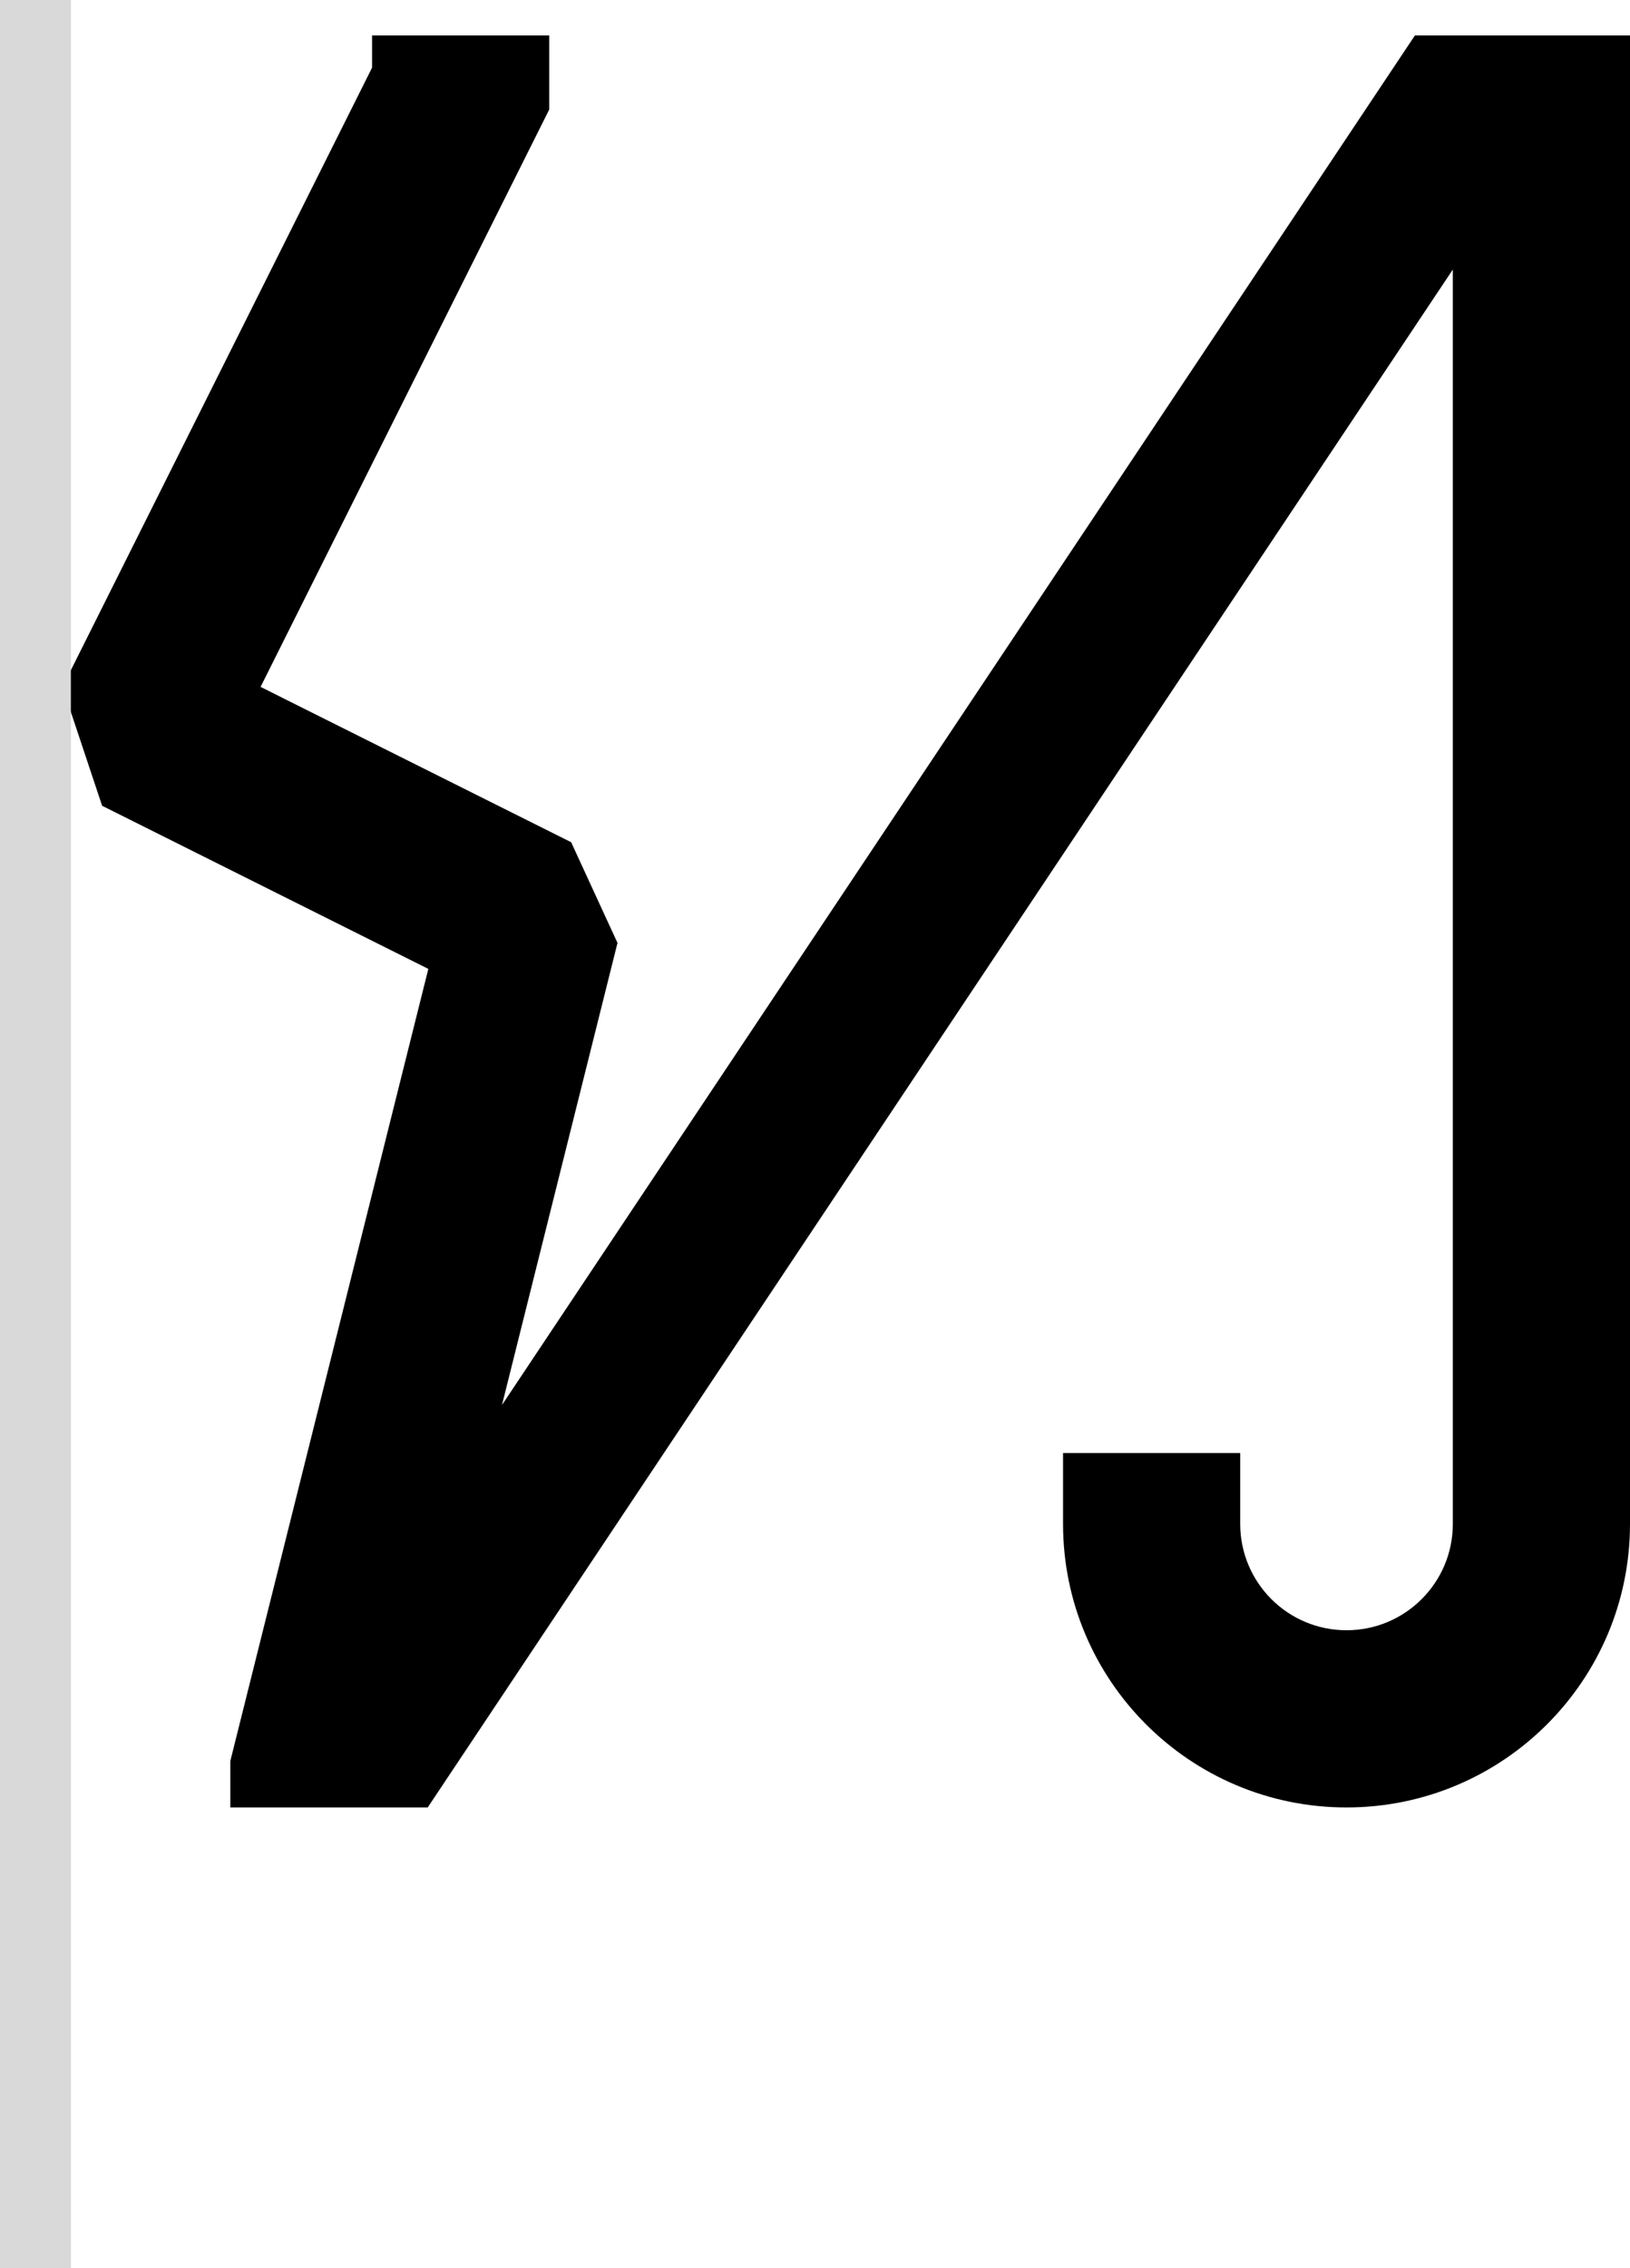 <svg width="46" height="64" viewBox="0 0 46 64" fill="none" xmlns="http://www.w3.org/2000/svg">
<path d="M15.5 3.09L7.354 19.382L16.118 23.764L17.426 26.606L14.166 39.645L39.93 1H46V43C46 47.418 42.418 51 38 51C33.582 51 30 47.418 30 43V41H35V43C35 44.657 36.343 46 38 46C39.657 46 41 44.657 41 43V7.605L12.07 51H6.5V49.692L6.574 49.394L12.088 27.339L2.882 22.736L1.764 19.382L10.5 1.909V1H15.5V3.09Z" fill="black"/>
<rect width="2" height="64" fill="#D9D9D9"/>
</svg>
